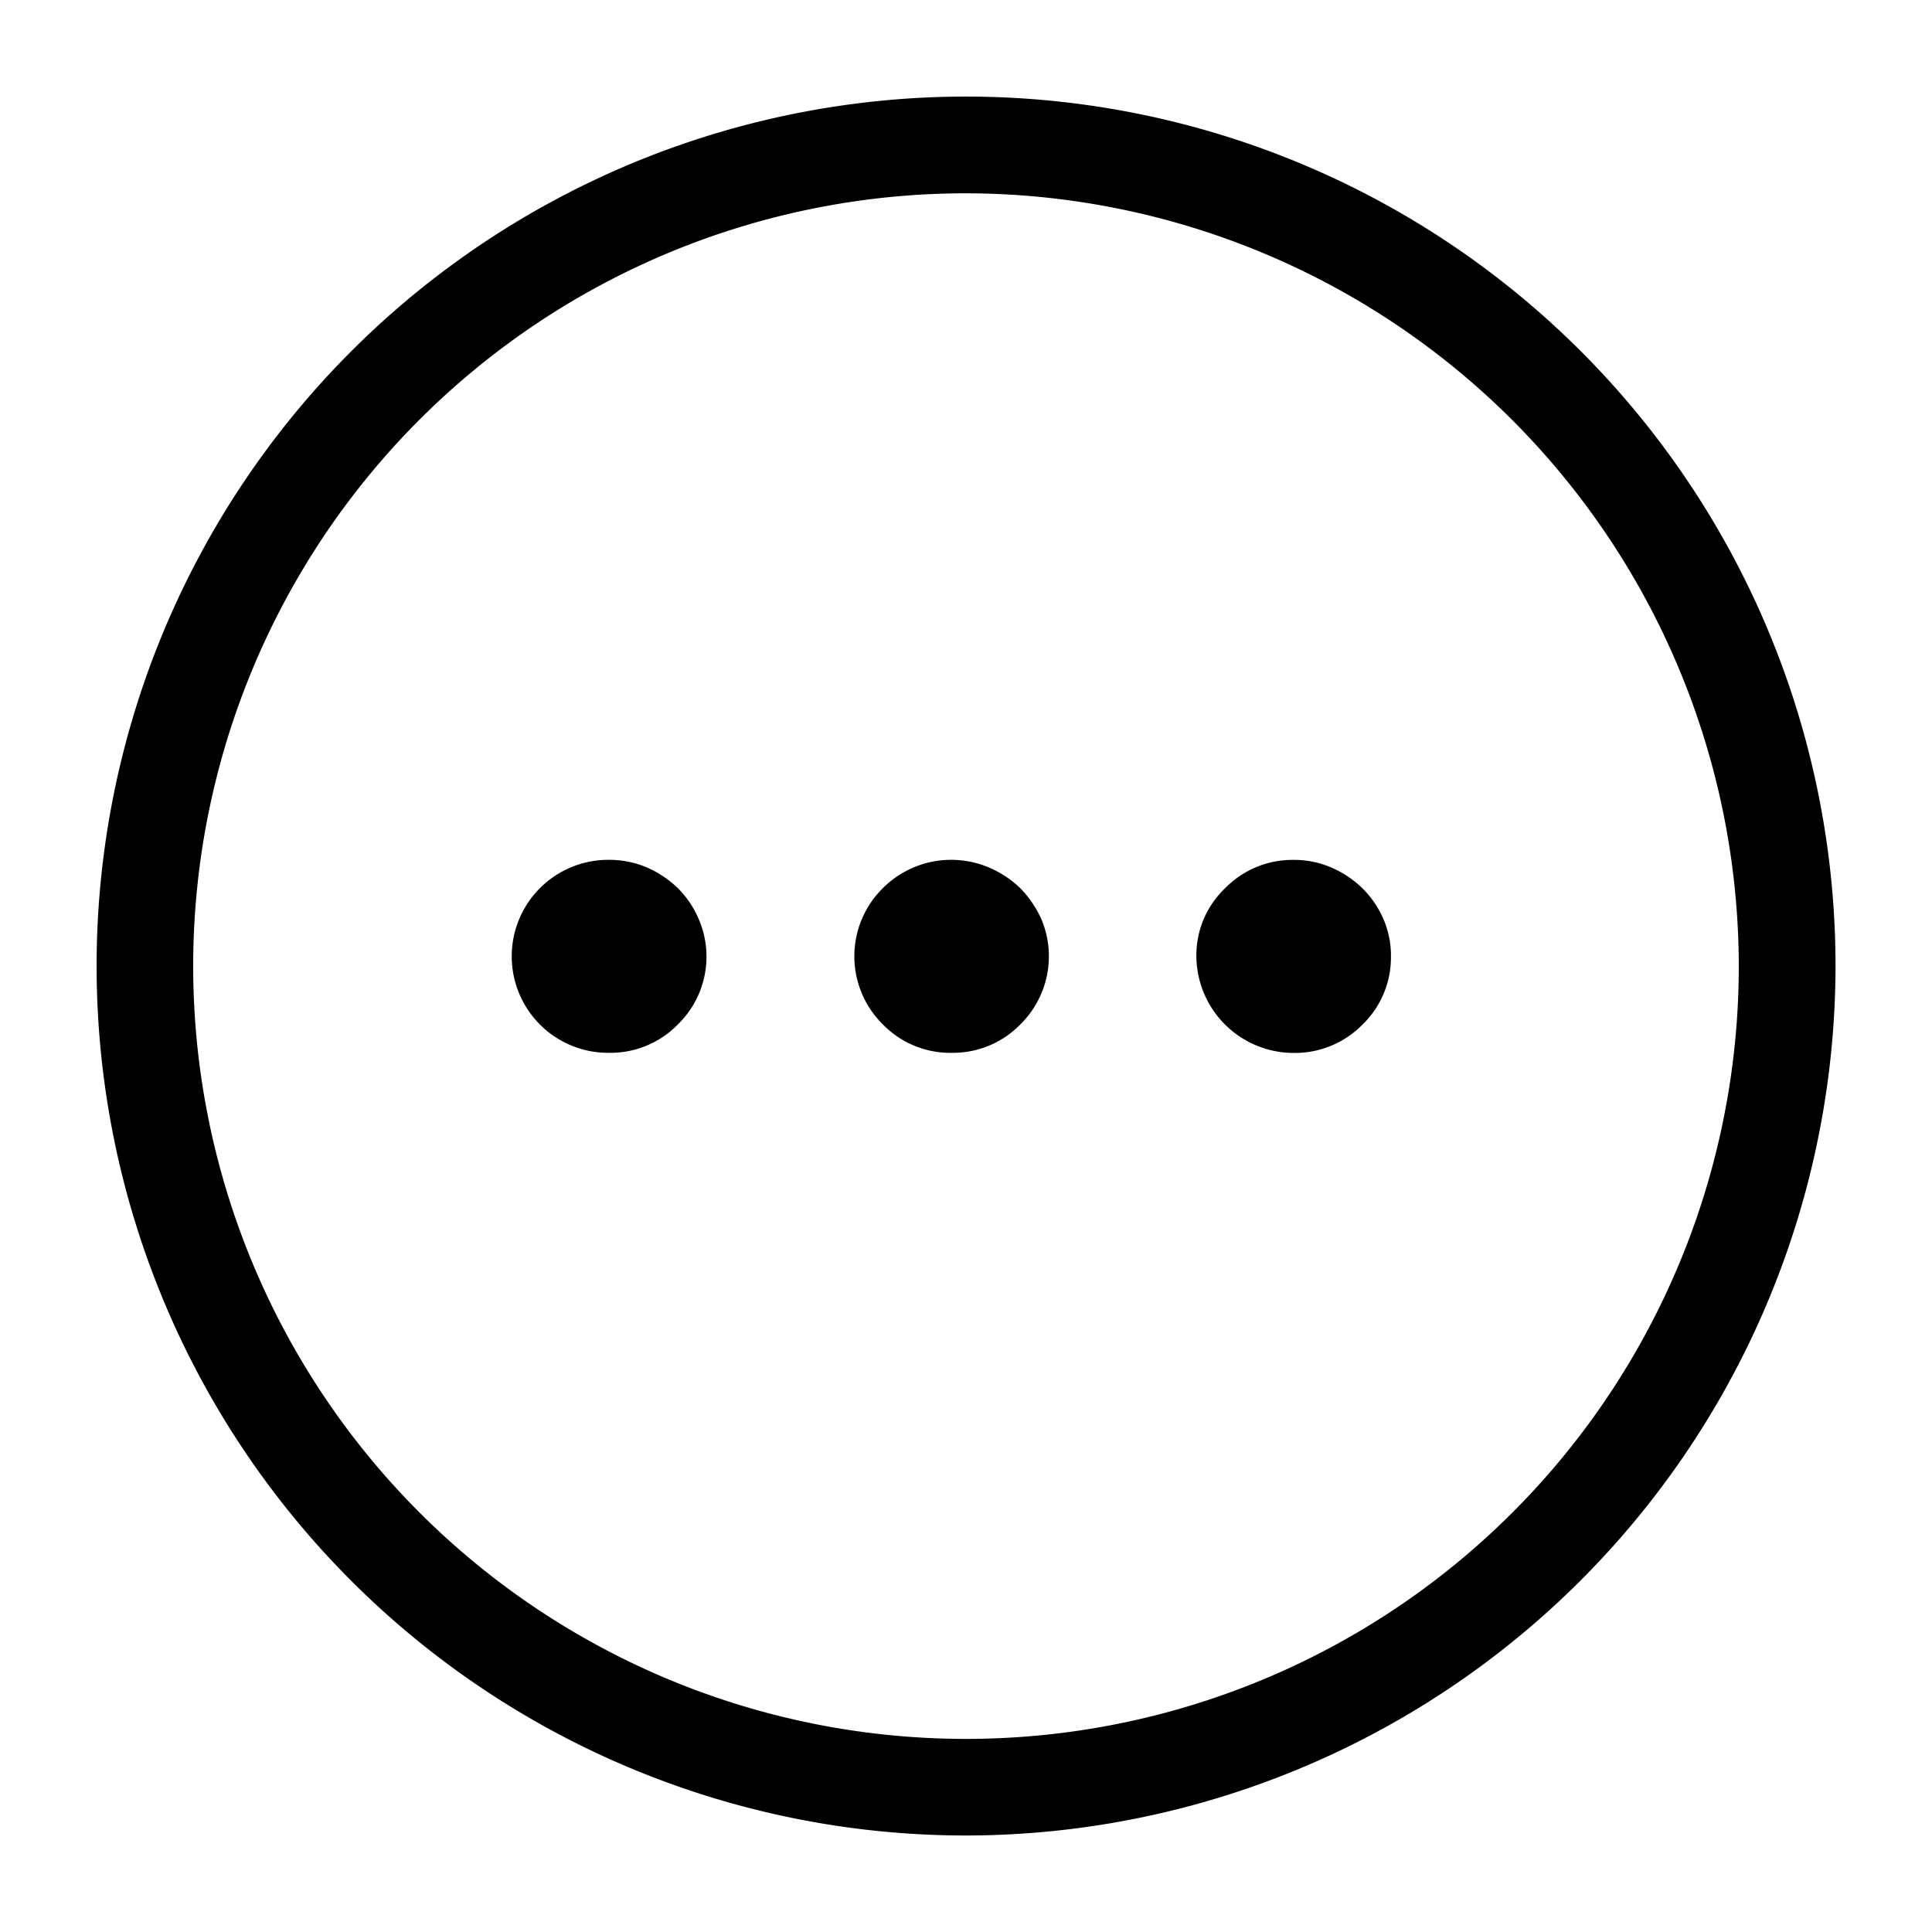 <?xml version="1.0" standalone="no"?><!DOCTYPE svg PUBLIC "-//W3C//DTD SVG 1.1//EN" "http://www.w3.org/Graphics/SVG/1.1/DTD/svg11.dtd"><svg class="icon" width="200px" height="200.00px" viewBox="0 0 1024 1024" version="1.1" xmlns="http://www.w3.org/2000/svg"><path d="M512.102 972.851A460.831 460.831 0 1 1 972.867 512a461.394 461.394 0 0 1-460.764 460.851z m0-870.4a409.6 409.6 0 1 0 409.492 409.6 410.112 410.112 0 0 0-409.498-409.59zM685.691 558.08a51.63 51.63 0 0 1-51.589-51.2 49.034 49.034 0 0 1 15.186-36.055 49.905 49.905 0 0 1 36.352-15.063 49.311 49.311 0 0 1 20.122 4.096 54.487 54.487 0 0 1 16.348 10.952 51.978 51.978 0 0 1 11.095 16.215 48.527 48.527 0 0 1 4.024 19.845 49.536 49.536 0 0 1-15.058 36.173 50.248 50.248 0 0 1-36.48 15.037z m-181.289-0.056a49.807 49.807 0 0 1-36.403-15.002 50.688 50.688 0 0 1-0.061-72.289 51.2 51.2 0 0 1 56.468-10.834 54.784 54.784 0 0 1 16.343 10.834 57.267 57.267 0 0 1 11.095 16.21 50.637 50.637 0 0 1-11.095 56.079 49.864 49.864 0 0 1-36.347 14.991z m-181.473 0a51.149 51.149 0 1 1 0-102.292 50.483 50.483 0 0 1 20.06 4.096 55.808 55.808 0 0 1 16.282 10.89 52.301 52.301 0 0 1 10.972 16.195 50.176 50.176 0 0 1-10.977 56.079 49.864 49.864 0 0 1-36.342 15.022z" /></svg>
